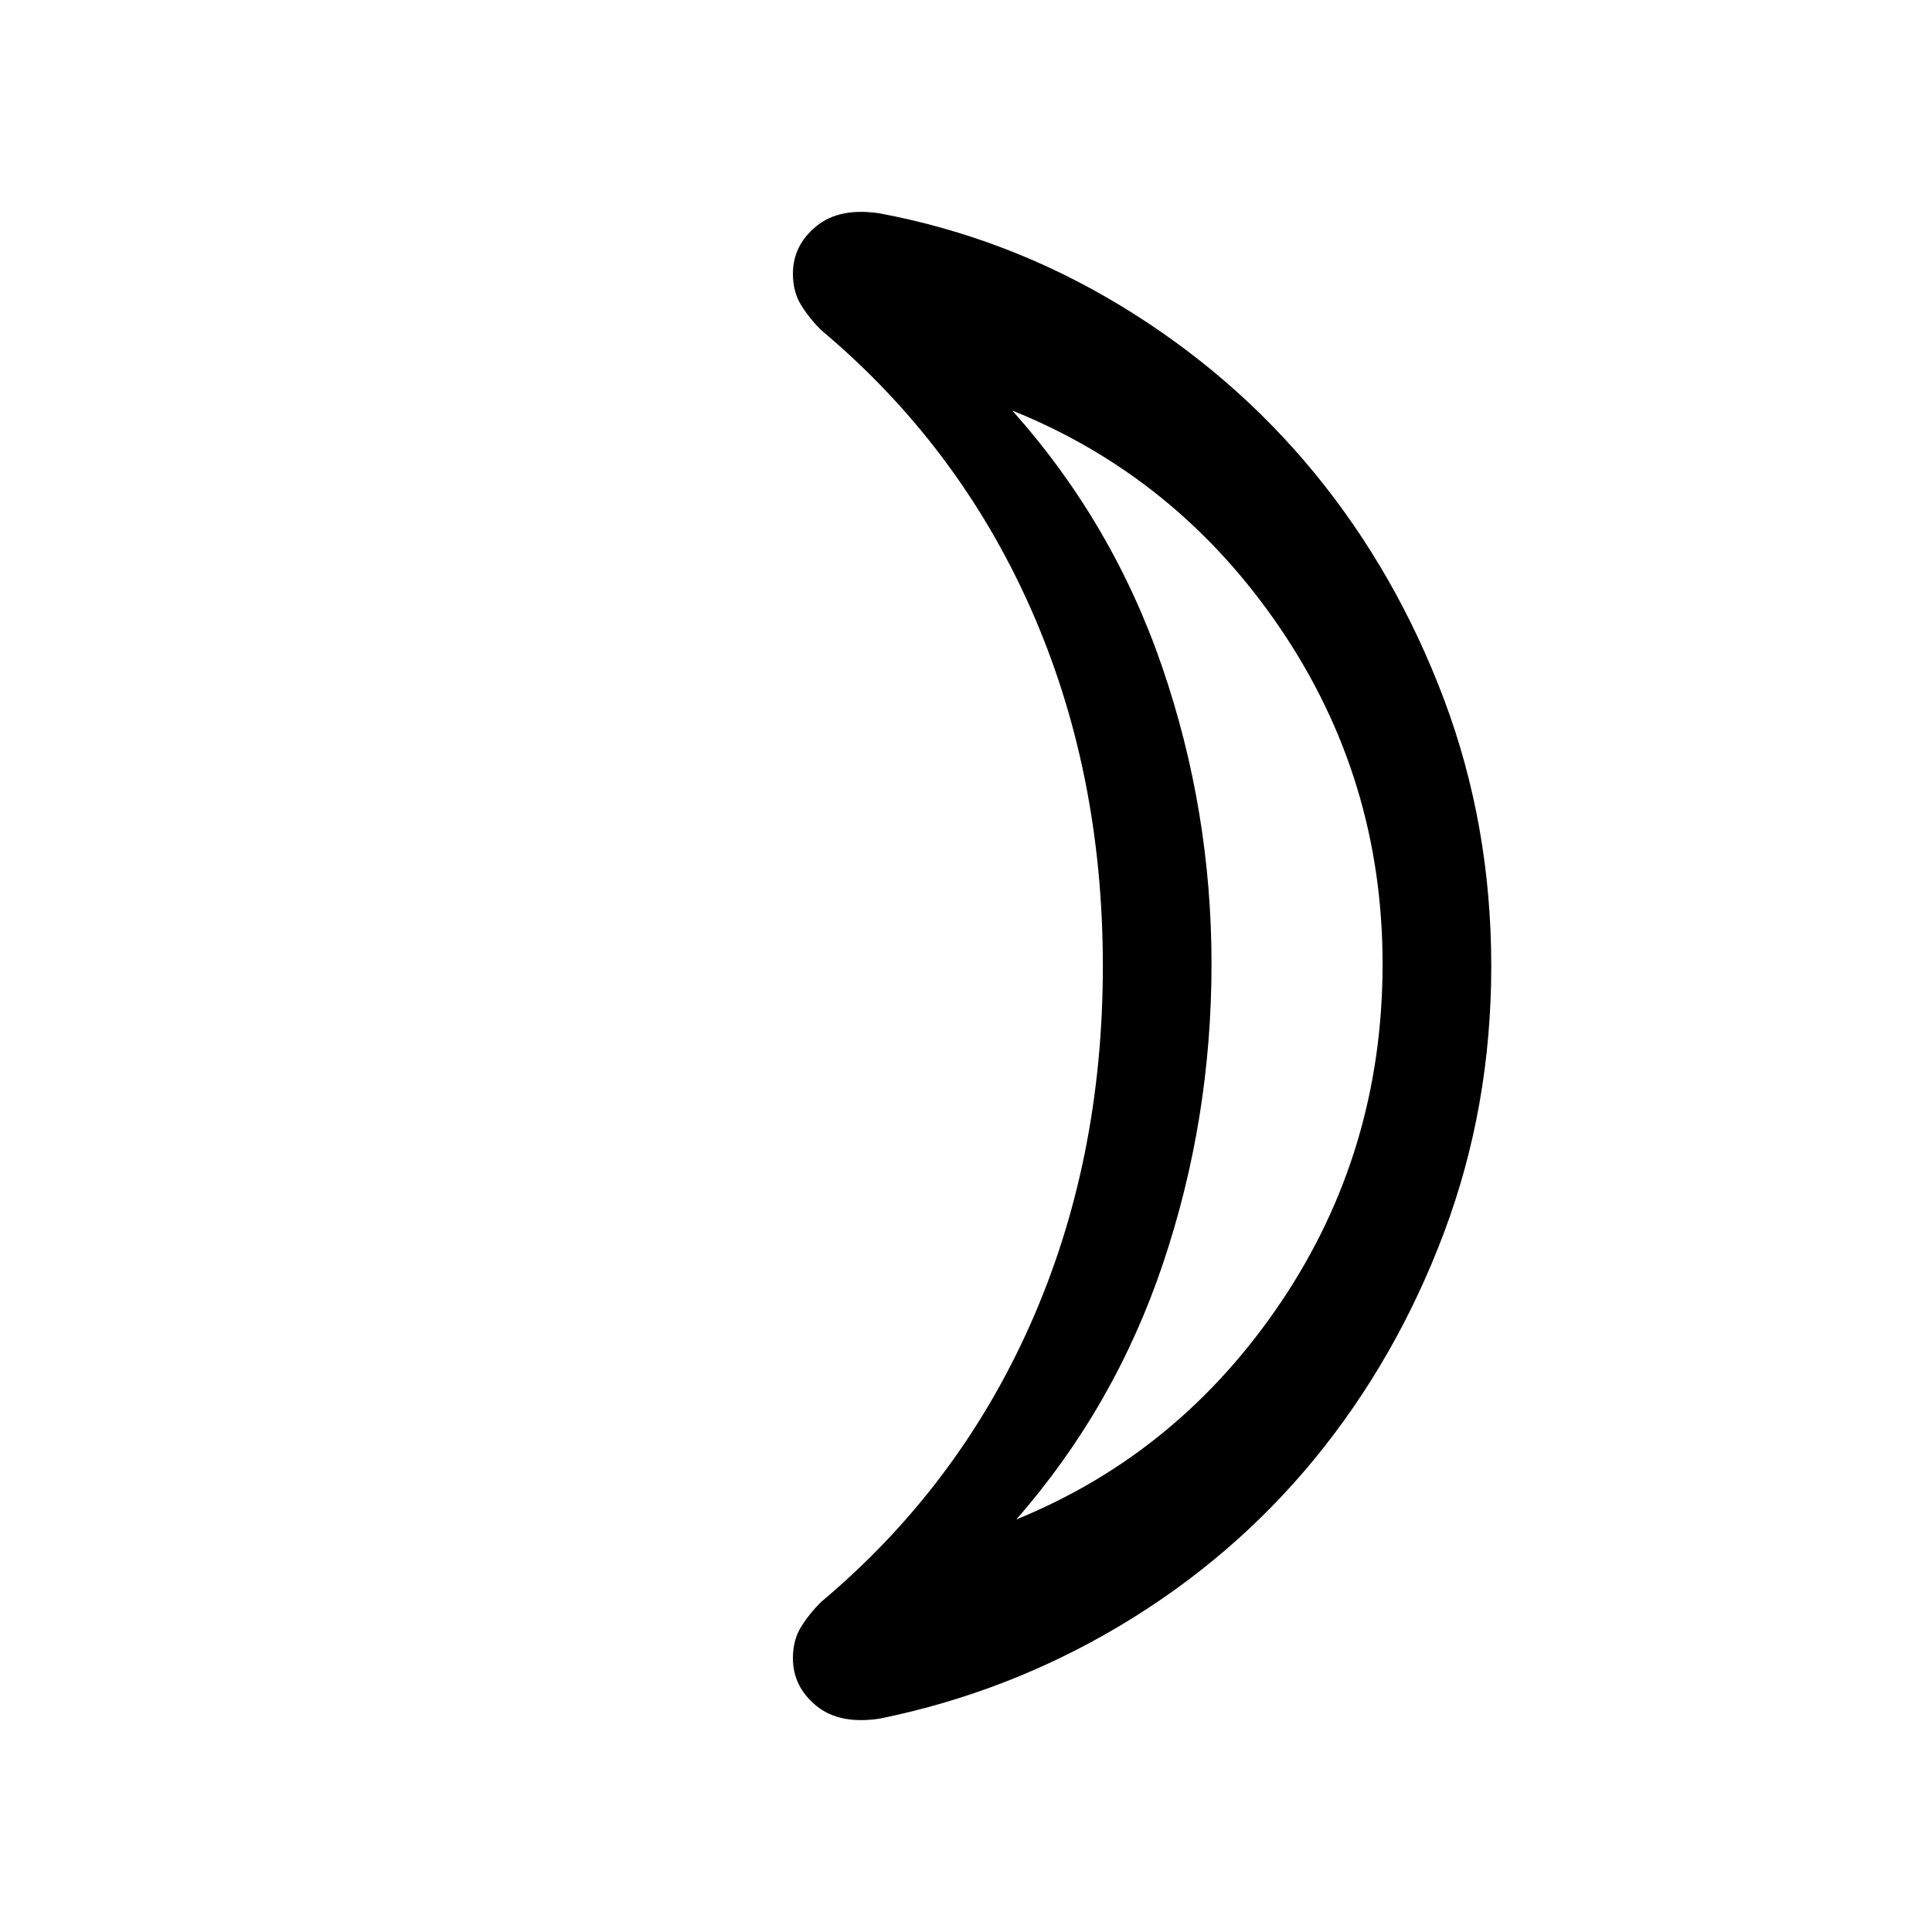 <svg xmlns="http://www.w3.org/2000/svg" height="24" width="24"><path d="M12.625 18.875q2.025-.825 3.288-2.7 1.262-1.875 1.262-4.2 0-2.3-1.275-4.175t-3.325-2.7q1.25 1.4 1.863 3.187.612 1.788.612 3.688 0 1.925-.6 3.713-.6 1.787-1.825 3.187Zm5.9-6.875q0 1.75-.587 3.312-.588 1.563-1.6 2.801-1.013 1.237-2.413 2.075-1.4.837-3 1.162-.5.075-.787-.162-.288-.238-.288-.588 0-.225.1-.388.1-.162.25-.312 1.7-1.425 2.6-3.45.9-2.025.9-4.45 0-2.425-.9-4.45-.9-2.025-2.6-3.45-.15-.15-.25-.313-.1-.162-.1-.387 0-.35.288-.588.287-.237.787-.162 1.6.3 3 1.15 1.4.85 2.413 2.087 1.012 1.238 1.6 2.801.587 1.562.587 3.312Zm-3.475-.05Z"/></svg>